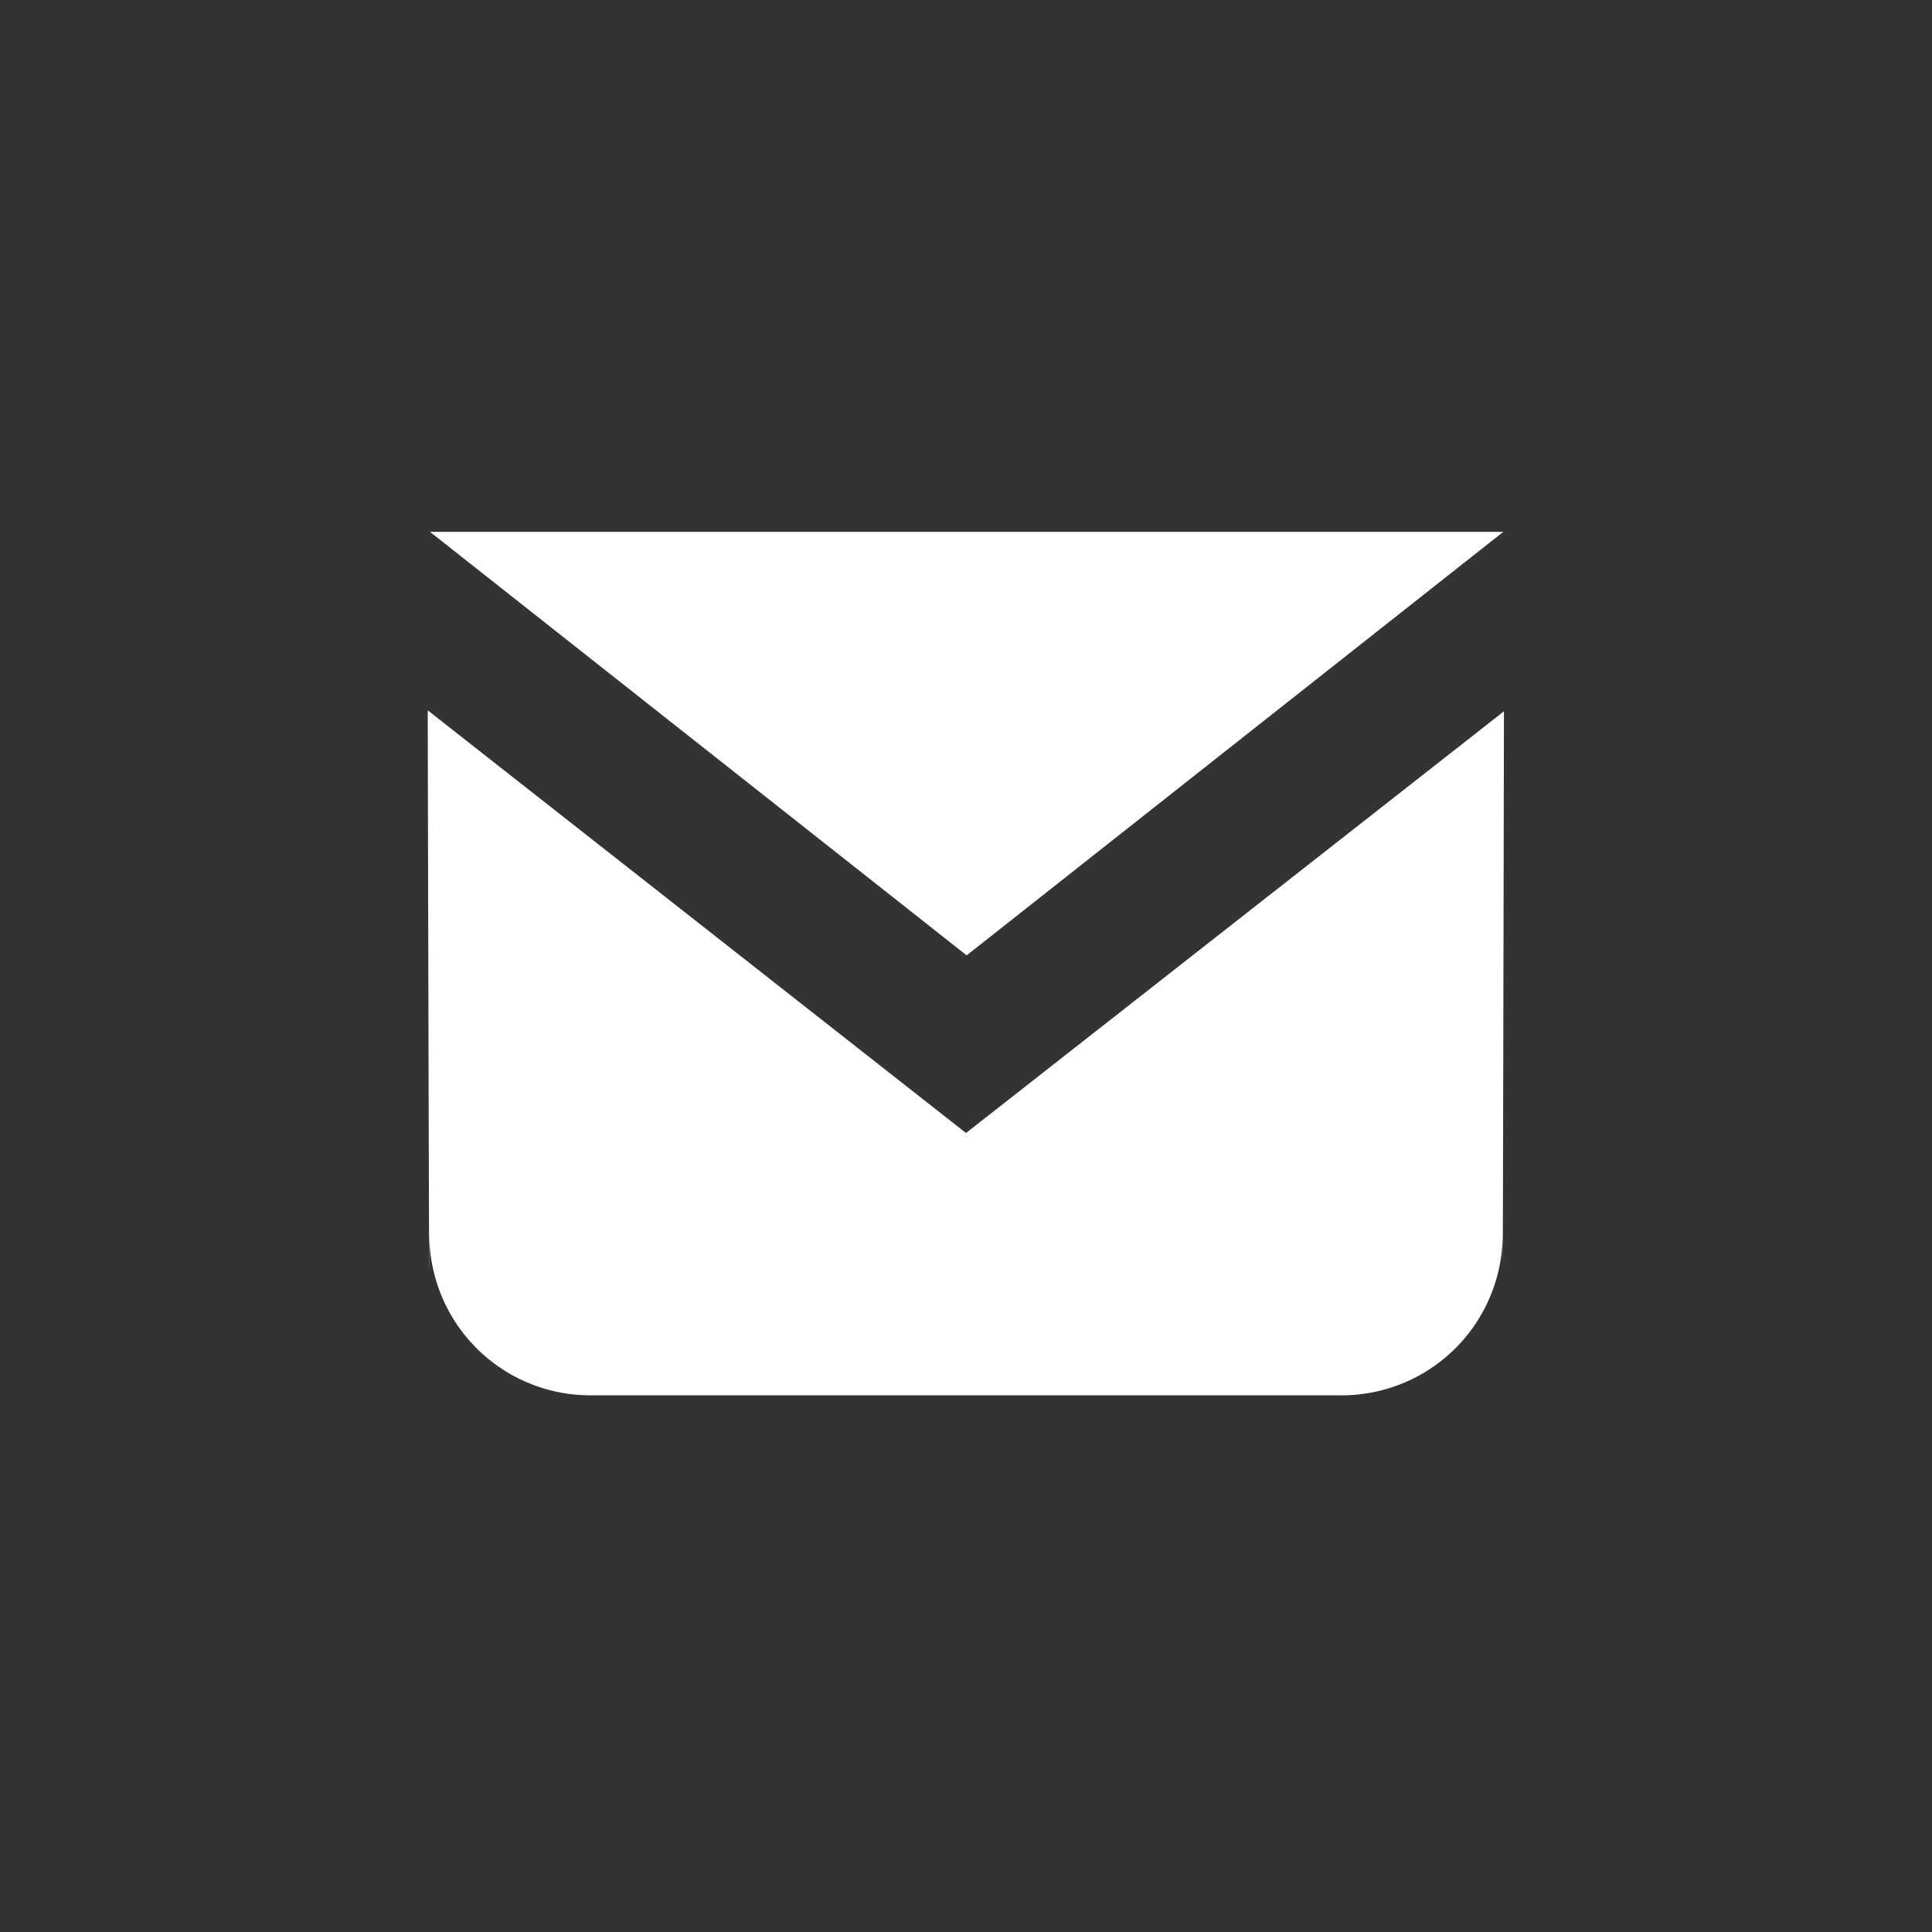 <svg id="newsletter_product" xmlns="http://www.w3.org/2000/svg" width="18" height="18" viewBox="0 0 18 18">
  <rect x="0" y="0" width="18" height="18" fill="#333333" stroke="none"/>
<defs>
    <style>

      .cls-2 {
        fill: #fff;
        fill-rule: evenodd;
      }
    </style>
  </defs>
  <path id="_2" data-name="#" class="cls-2" d="M155,126.5a1.5,1.5,0,0,1-1.5,1.5h-7a1.5,1.5,0,0,1-1.5-1.5c0,1.933-.015-4.882-0.015-4.882L150,125.556l5.012-3.929S155,128.144,155,126.5Zm-9.994-6.545h10l-5,3.946Z" transform="translate(-141 -115)"/>
</svg>
